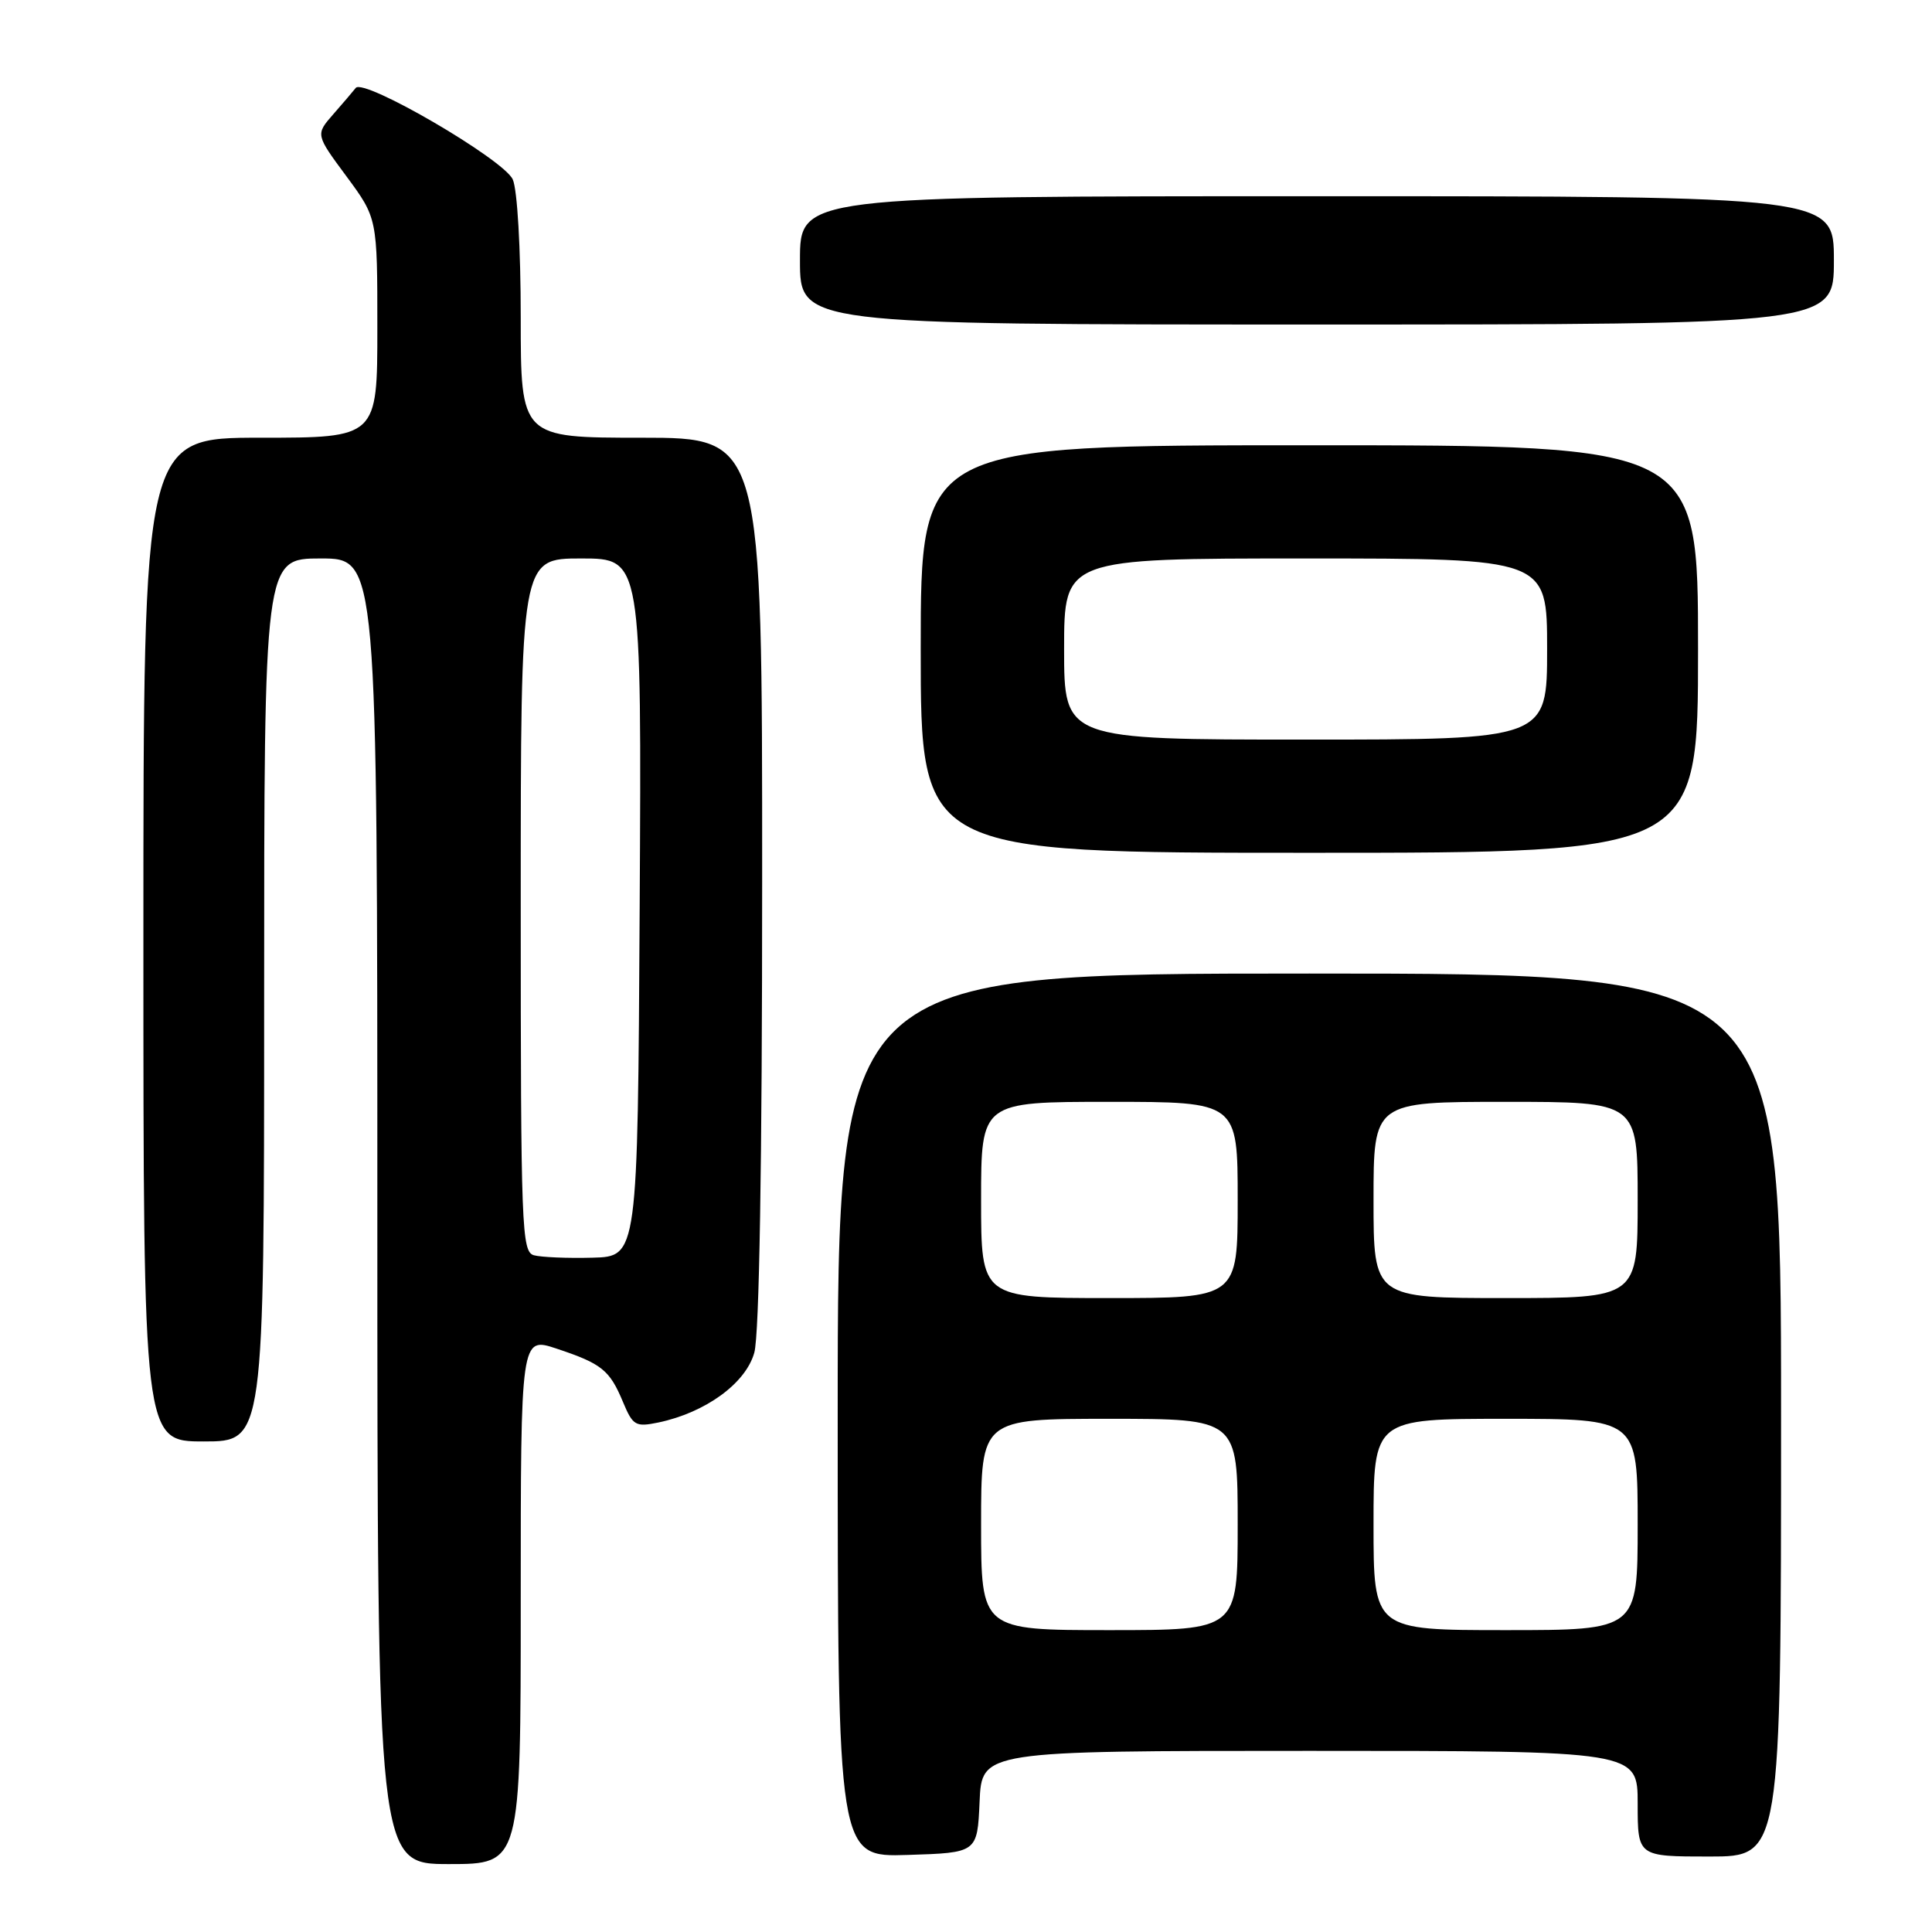 <?xml version="1.0" encoding="UTF-8" standalone="no"?>
<!DOCTYPE svg PUBLIC "-//W3C//DTD SVG 1.1//EN" "http://www.w3.org/Graphics/SVG/1.1/DTD/svg11.dtd" >
<svg xmlns="http://www.w3.org/2000/svg" xmlns:xlink="http://www.w3.org/1999/xlink" version="1.1" viewBox="0 0 256 256">
 <g >
 <path fill="currentColor"
d=" M 69.00 212.06 C 69.00 177.12 69.00 177.12 73.75 178.70 C 79.73 180.69 80.78 181.53 82.54 185.75 C 83.86 188.91 84.21 189.11 87.23 188.49 C 93.48 187.18 98.82 183.30 99.95 179.23 C 100.61 176.85 100.99 154.22 100.99 116.75 C 101.00 58.00 101.00 58.00 85.00 58.00 C 69.00 58.00 69.00 58.00 69.00 42.05 C 69.00 32.93 68.55 25.10 67.94 23.77 C 66.73 21.11 48.19 10.31 47.14 11.65 C 46.77 12.12 45.42 13.70 44.14 15.16 C 41.81 17.83 41.81 17.83 45.91 23.37 C 50.00 28.91 50.00 28.91 50.00 43.46 C 50.00 58.00 50.00 58.00 34.50 58.00 C 19.00 58.00 19.00 58.00 19.00 124.50 C 19.00 191.00 19.00 191.00 27.00 191.00 C 35.00 191.00 35.00 191.00 35.00 132.50 C 35.00 74.00 35.00 74.00 42.50 74.00 C 50.00 74.00 50.00 74.00 50.00 160.50 C 50.00 247.00 50.00 247.00 59.50 247.00 C 69.00 247.00 69.00 247.00 69.00 212.06 Z  M 129.80 238.75 C 130.09 232.00 130.09 232.00 173.55 232.00 C 217.00 232.00 217.00 232.00 217.00 239.00 C 217.00 246.00 217.00 246.00 226.50 246.00 C 236.00 246.00 236.00 246.00 236.00 187.50 C 236.00 129.00 236.00 129.00 173.50 129.00 C 111.00 129.00 111.00 129.00 111.00 187.54 C 111.00 246.08 111.00 246.08 120.25 245.79 C 129.50 245.50 129.50 245.50 129.80 238.75 Z  M 225.00 86.00 C 225.00 59.00 225.00 59.00 173.50 59.00 C 122.00 59.00 122.00 59.00 122.00 86.00 C 122.00 113.00 122.00 113.00 173.50 113.00 C 225.00 113.00 225.00 113.00 225.00 86.00 Z  M 243.00 34.50 C 243.00 26.00 243.00 26.00 174.50 26.00 C 106.00 26.00 106.00 26.00 106.00 34.50 C 106.00 43.00 106.00 43.00 174.50 43.00 C 243.00 43.00 243.00 43.00 243.00 34.50 Z  M 70.75 166.33 C 69.12 165.88 69.00 162.82 69.00 119.93 C 69.00 74.00 69.00 74.00 77.01 74.00 C 85.02 74.00 85.02 74.00 84.76 120.25 C 84.50 166.50 84.50 166.50 78.50 166.65 C 75.20 166.74 71.71 166.59 70.75 166.33 Z  M 130.00 202.00 C 130.00 188.00 130.00 188.00 147.00 188.00 C 164.00 188.00 164.00 188.00 164.00 202.00 C 164.00 216.00 164.00 216.00 147.00 216.00 C 130.00 216.00 130.00 216.00 130.00 202.00 Z  M 182.00 202.00 C 182.00 188.00 182.00 188.00 199.50 188.00 C 217.00 188.00 217.00 188.00 217.00 202.00 C 217.00 216.00 217.00 216.00 199.50 216.00 C 182.00 216.00 182.00 216.00 182.00 202.00 Z  M 130.00 159.00 C 130.00 146.00 130.00 146.00 147.00 146.00 C 164.00 146.00 164.00 146.00 164.00 159.00 C 164.00 172.00 164.00 172.00 147.00 172.00 C 130.00 172.00 130.00 172.00 130.00 159.00 Z  M 182.00 159.00 C 182.00 146.00 182.00 146.00 199.50 146.00 C 217.00 146.00 217.00 146.00 217.00 159.00 C 217.00 172.00 217.00 172.00 199.50 172.00 C 182.00 172.00 182.00 172.00 182.00 159.00 Z  M 141.00 86.00 C 141.00 74.00 141.00 74.00 173.00 74.00 C 205.00 74.00 205.00 74.00 205.00 86.00 C 205.00 98.00 205.00 98.00 173.00 98.00 C 141.00 98.00 141.00 98.00 141.00 86.00 Z "/>
</g>
</svg>